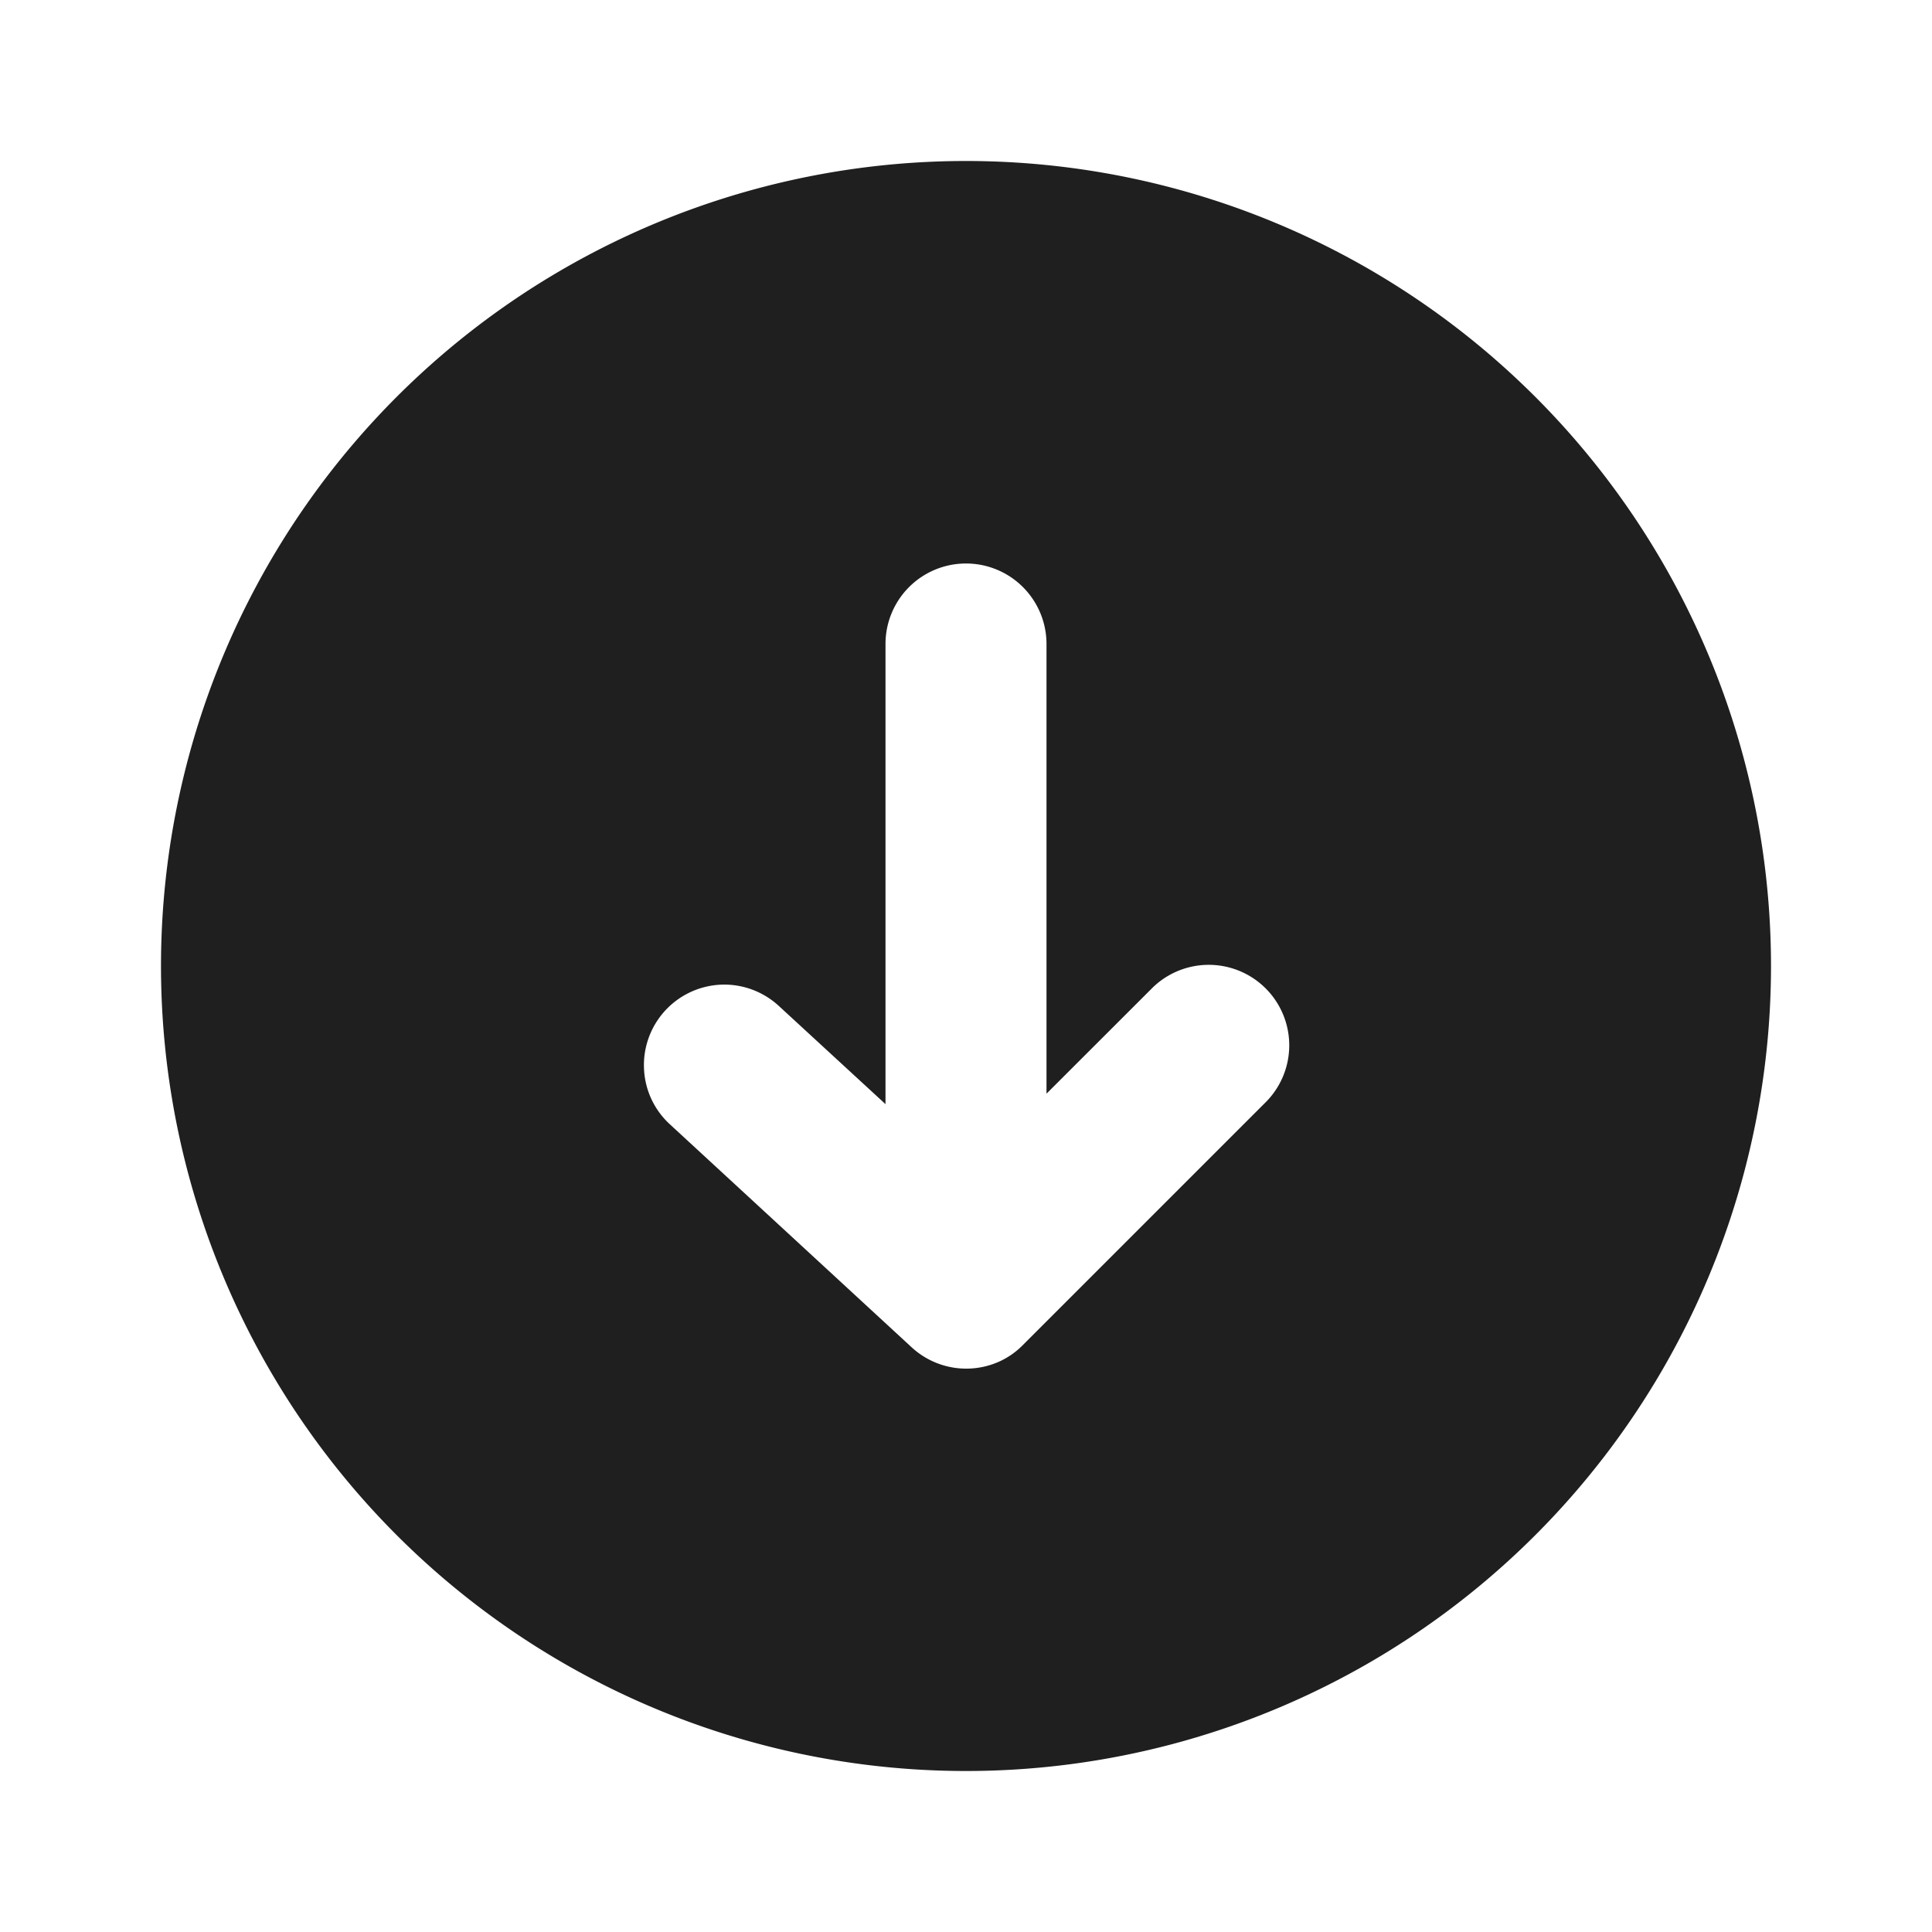 <svg xmlns="http://www.w3.org/2000/svg" viewBox="0 0 24 24"><defs><style>.a{fill:#fff;opacity:0;}.b{fill:#1f1f1f;}</style></defs><rect class="a" width="24" height="24"/><path class="b" d="M12,22A10,10,0,1,1,22,12,10,10,0,0,1,12,22ZM9,12.231a1,1,0,0,0-1.001.999q0,.02.001.041a.992.992,0,0,0,.321.695l3,2.767a1,1,0,0,0,1.111.172.979.979,0,0,0,.278-.2l3-3a1,1,0,1,0-1.389-1.439L14.296,12.291,13,13.586V8a1,1,0,0,0-2,0v5.716L9.679,12.5A1,1,0,0,0,9,12.231Z"/></svg>